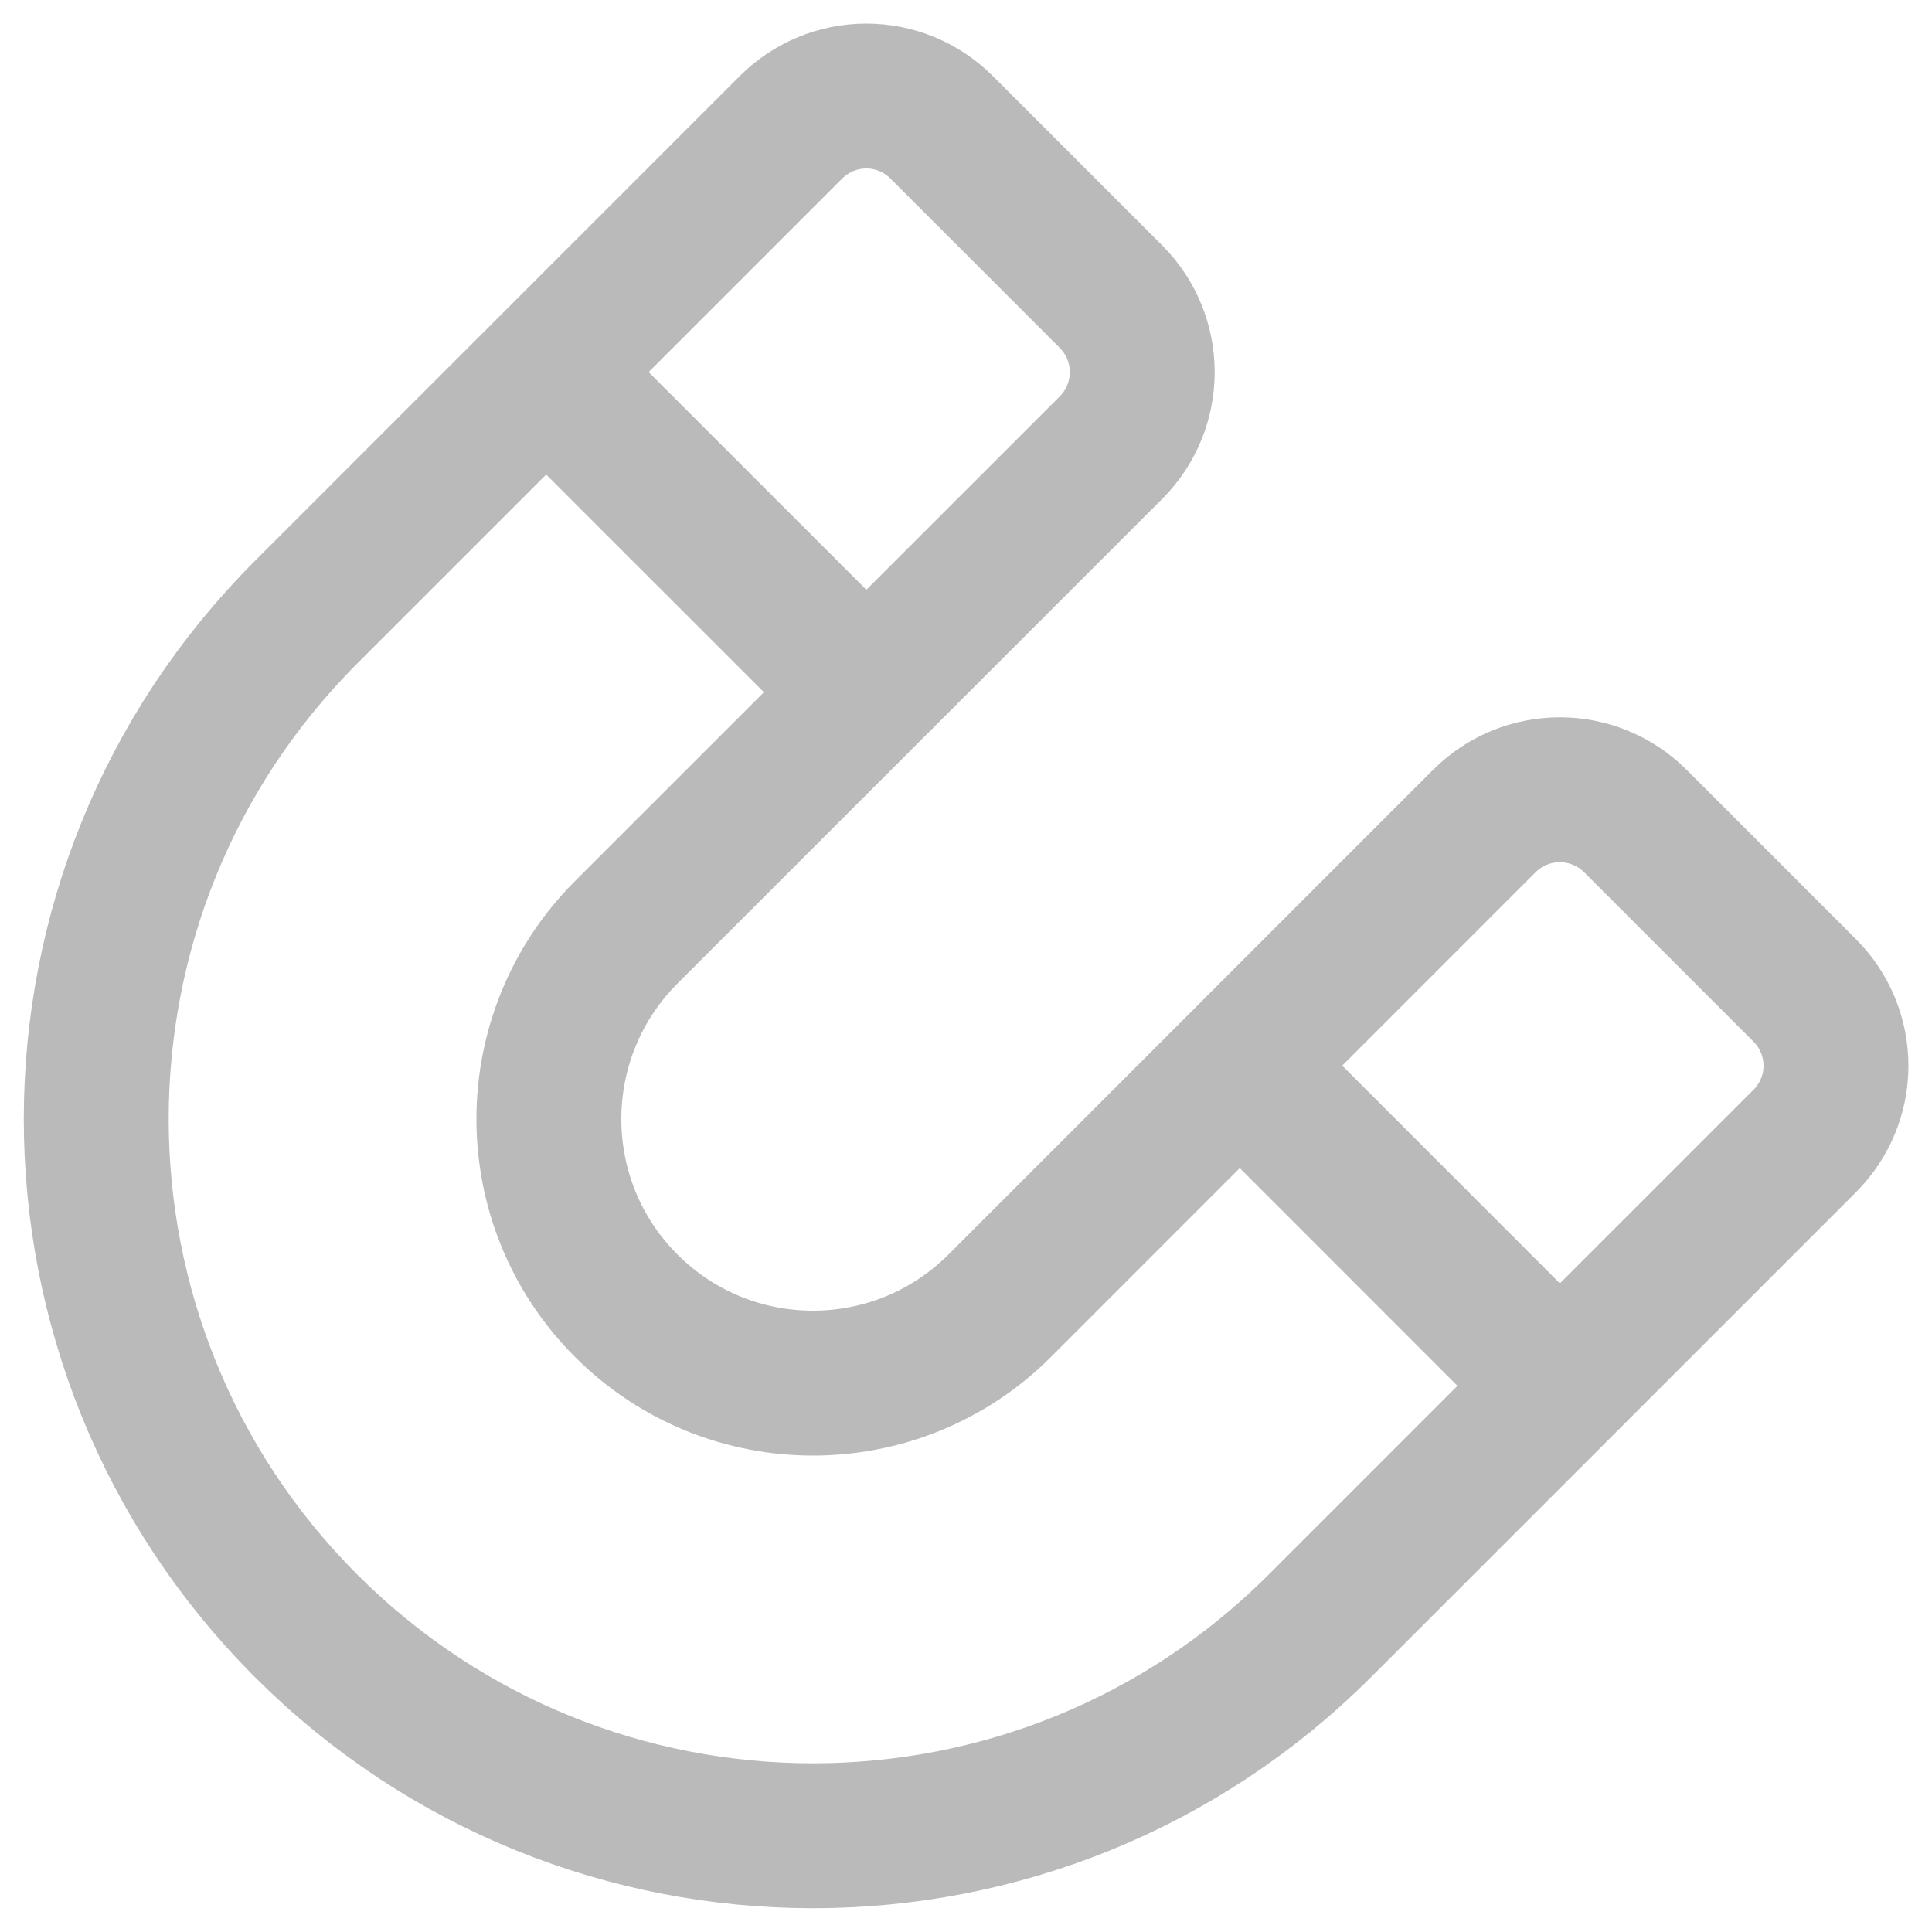 <?xml version="1.0" encoding="UTF-8"?>
<svg width="20px" height="20px" viewBox="0 0 20 20" version="1.1" xmlns="http://www.w3.org/2000/svg" xmlns:xlink="http://www.w3.org/1999/xlink">
    <title>Group</title>
    <g id="Page-1" stroke="none" stroke-width="1" fill="none" fill-rule="evenodd">
        <g id="Magnetic-lasso" transform="translate(-2, -2)" stroke="#BABABA" stroke-width="1.5">
            <g id="Group" transform="translate(2.995, 2.995)">
                <line x1="15.153" y1="13.351" x2="11.839" y2="10.036" id="Path"></line>
                <line x1="7.974" y1="6.171" x2="4.659" y2="2.857" id="Path"></line>
                <path d="M8.754,0.324 L10.506,2.076 C10.937,2.508 10.937,3.207 10.506,3.639 L5.488,8.656 C4.42,9.724 4.42,11.455 5.488,12.522 L5.488,12.522 C6.555,13.59 8.286,13.59 9.354,12.522 L14.371,7.504 C14.803,7.073 15.502,7.073 15.934,7.504 L17.686,9.256 C17.894,9.463 18.011,9.744 18.011,10.037 C18.011,10.33 17.894,10.611 17.686,10.818 L12.668,15.836 C9.77,18.733 5.072,18.733 2.174,15.836 L2.174,15.836 C-0.723,12.938 -0.723,8.24 2.174,5.342 L7.192,0.324 C7.399,0.116 7.68,-0.001 7.973,-0.001 C8.266,-0.001 8.547,0.116 8.754,0.324 Z" id="Path"></path>
            </g>
        </g>
    </g>
</svg>